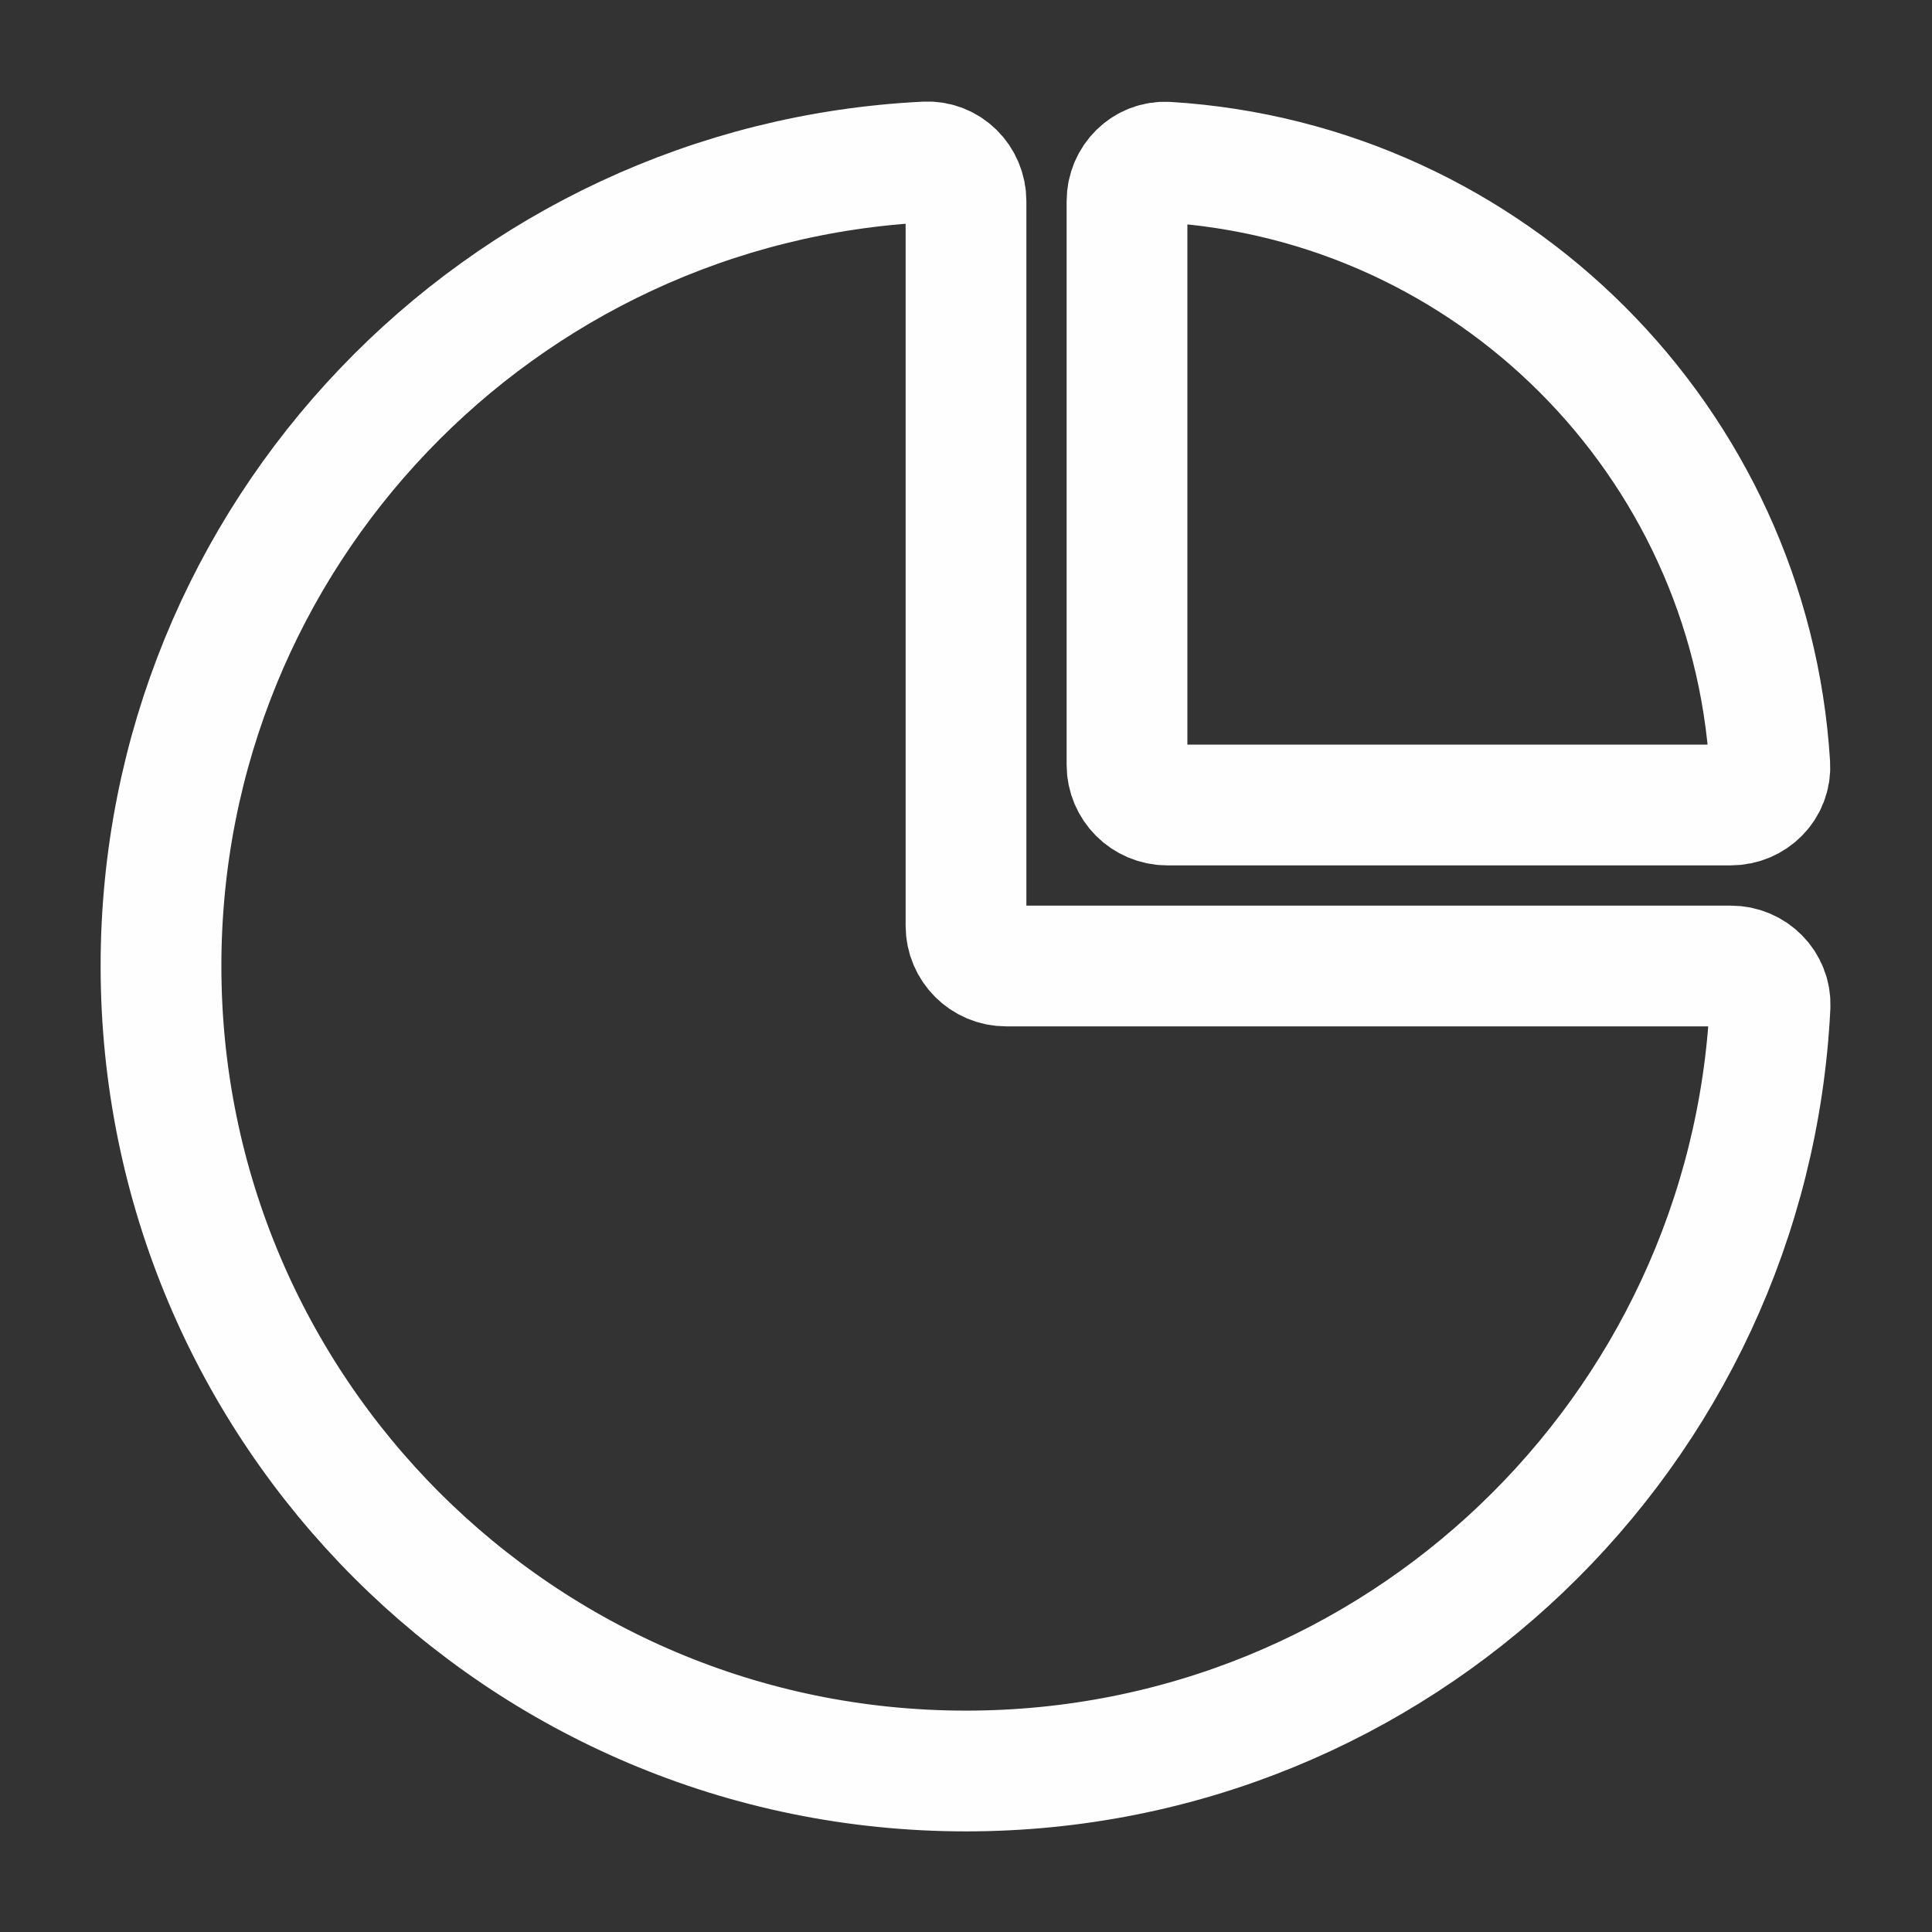 <svg width="24" height="24" viewBox="0 0 24 24" fill="none" xmlns="http://www.w3.org/2000/svg">
<rect x="0" y="0" width="24" height="24" fill="#333333" stroke="none"/>
<path d="M12 22C17.355 22 21.727 17.791 21.988 12.5C22.001 12.224 21.776 12 21.5 12H12.5C12.224 12 12 11.776 12 11.5V2.5C12 2.224 11.776 1.999 11.5 2.012C6.209 2.273 2 6.645 2 12C2 17.523 6.477 22 12 22Z" stroke="#FEFEFE" stroke-width="1.5"/>
<path d="M21.985 9.5C21.737 5.48 18.52 2.263 14.5 2.015C14.225 1.998 14 2.224 14 2.5V9.5C14 9.776 14.224 10 14.5 10H21.5C21.776 10 22.002 9.776 21.985 9.5Z" stroke="#FEFEFE" stroke-width="1.5"/>
</svg>
